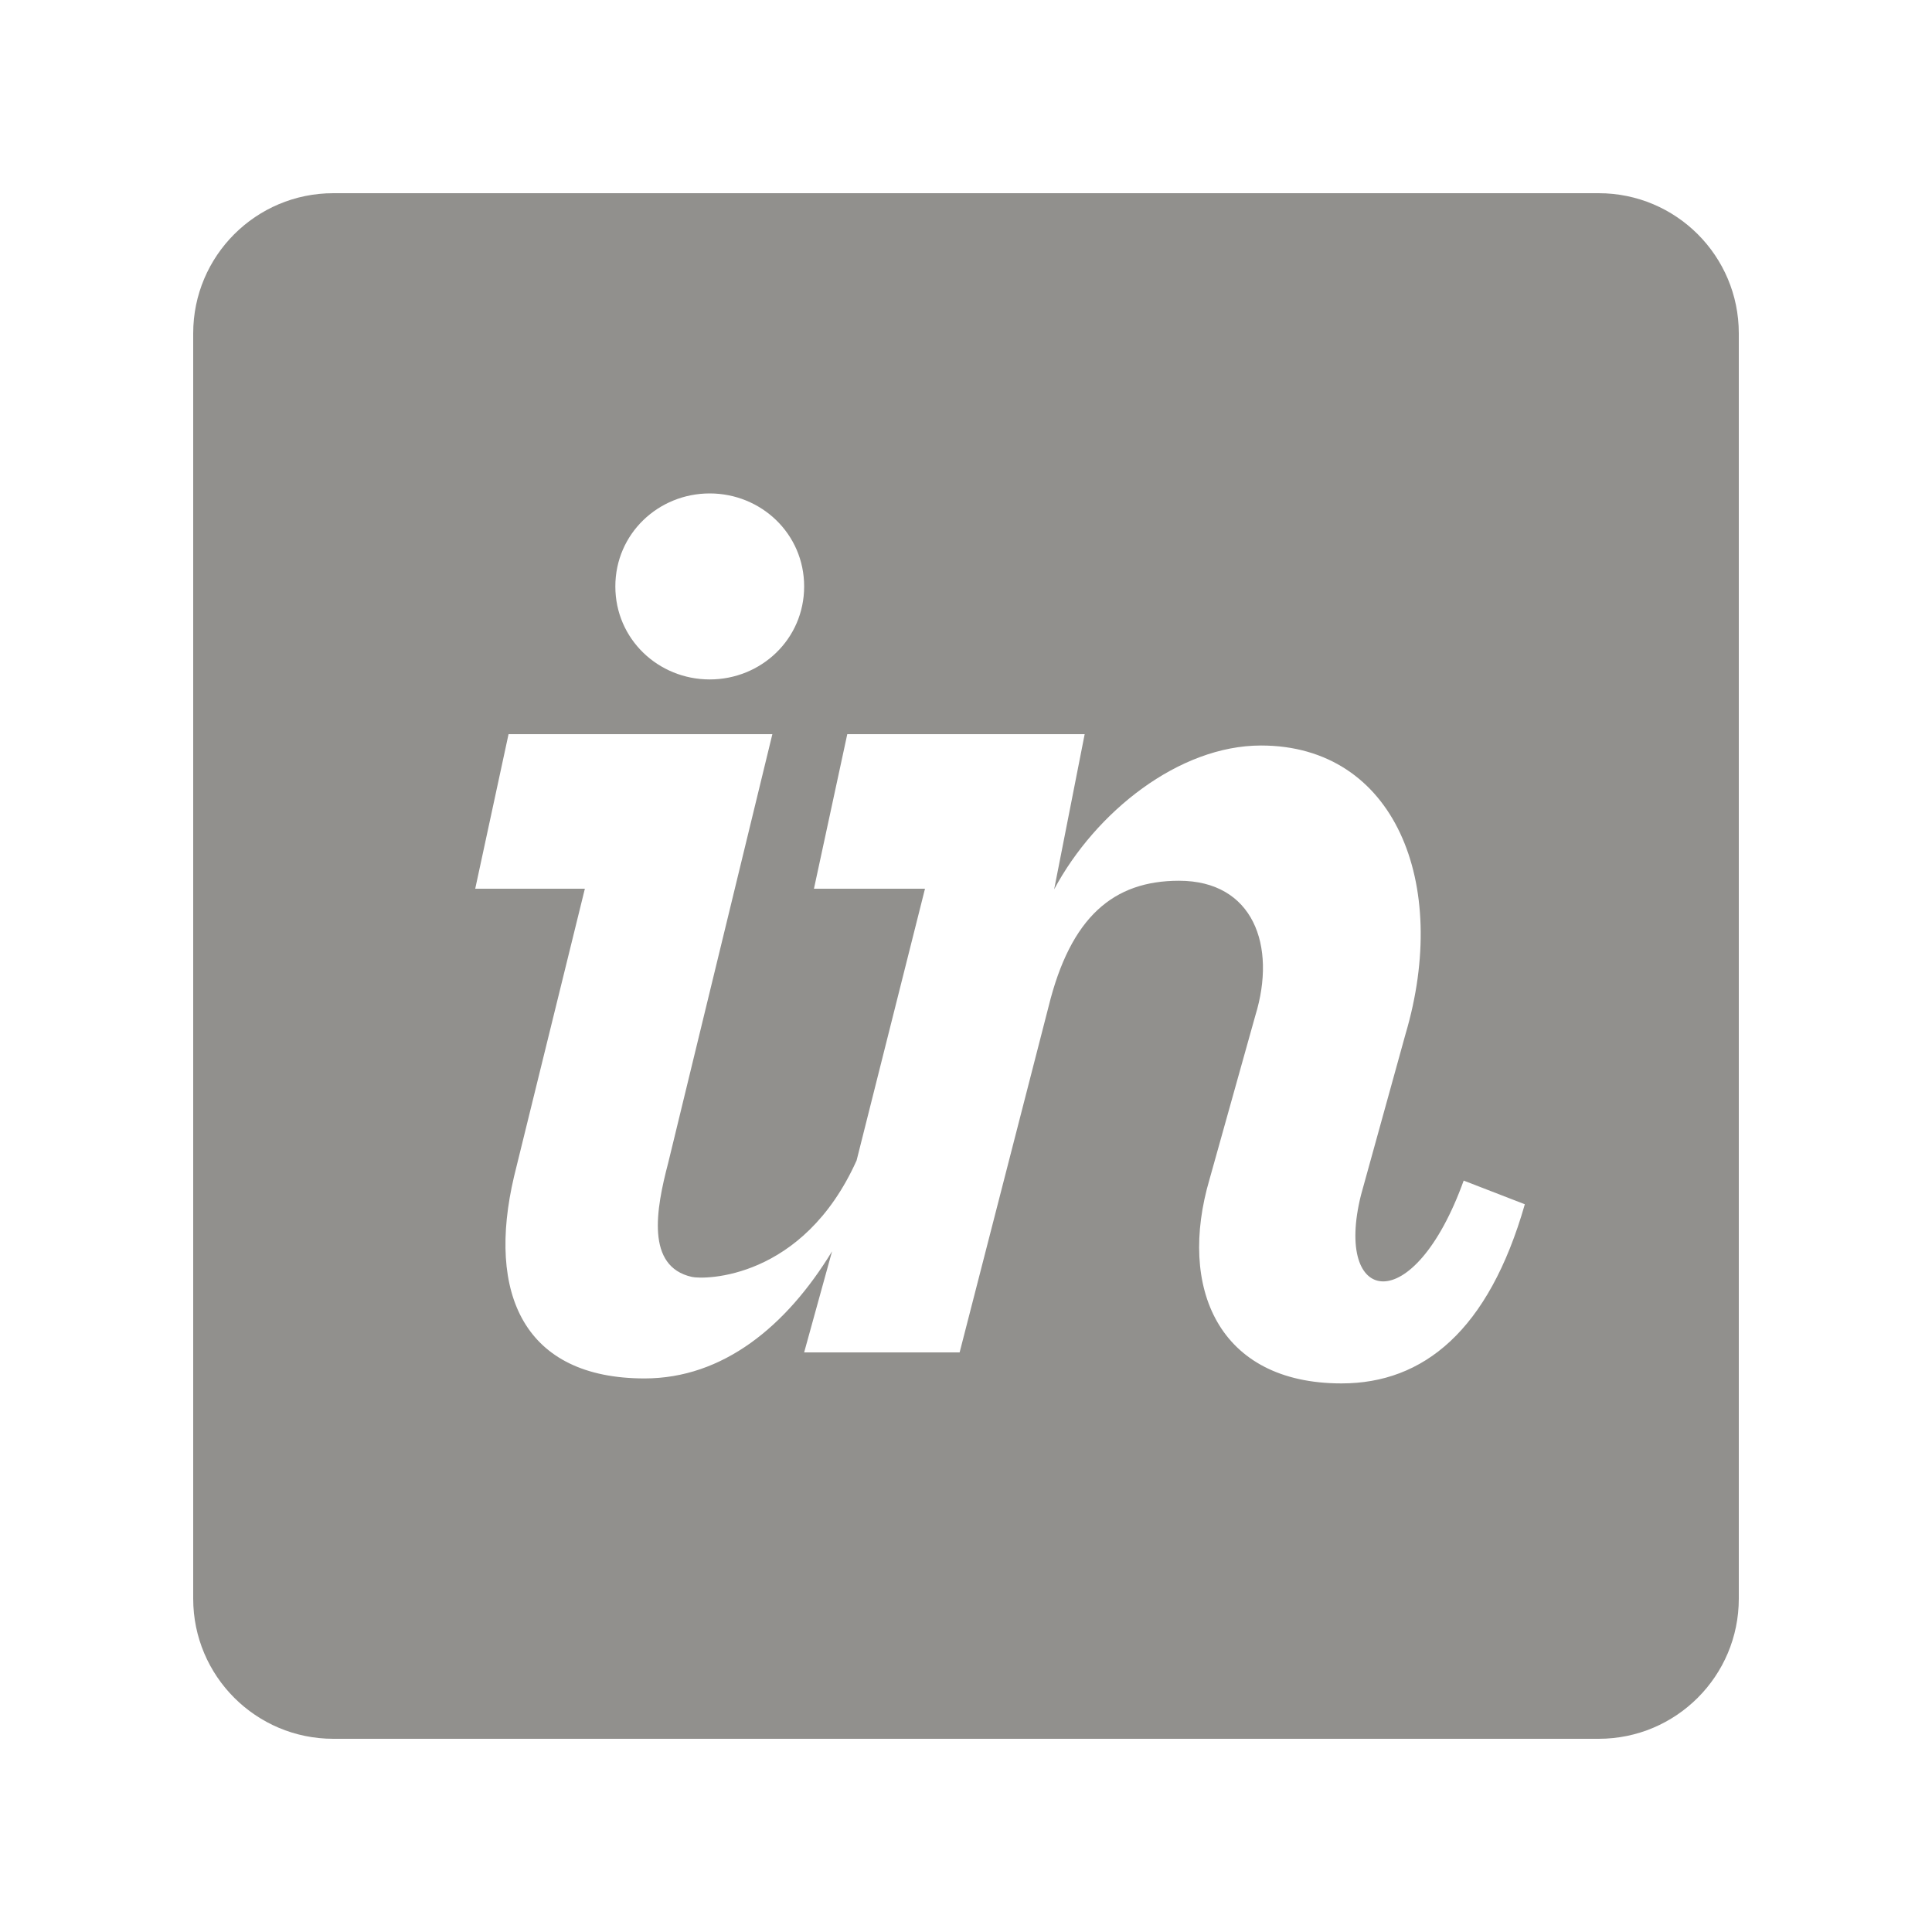 <!-- Generated by IcoMoon.io -->
<svg version="1.1" xmlns="http://www.w3.org/2000/svg" width="40" height="40" viewBox="0 0 40 40">
<title>mp-invision-</title>
<path fill="#91908d" d="M27.773 28.642c-2.557 0-3.389-1.99-2.731-4.226l0.949-3.392c0.445-1.448-0.046-2.789-1.581-2.789-1.352 0-2.243 0.742-2.702 2.611l-1.84 7.154h-3.219l0.578-2.093c-0.946 1.555-2.261 2.632-3.882 2.632-2.496 0-3.274-1.752-2.702-4.182l1.466-5.957h-2.27l0.69-3.2h5.462l-2.157 8.877c-0.254 0.965-0.464 2.146 0.49 2.36 0.256 0.058 2.299 0.061 3.411-2.411l1.416-5.626h-2.299l0.69-3.2h4.915l-0.632 3.213c0.862-1.61 2.587-2.978 4.283-2.978 2.762 0 3.92 2.842 2.99 5.981l-0.92 3.325c-0.57 2.283 1.085 2.587 2.126-0.298l1.266 0.49c-0.749 2.616-2.099 3.709-3.795 3.709zM14.694 10.216c1.064 0 1.955 0.834 1.955 1.925 0 1.093-0.891 1.926-1.955 1.926s-1.954-0.834-1.954-1.926c0-1.091 0.89-1.925 1.954-1.925zM33.099 4h-26.198c-1.602 0-2.901 1.298-2.901 2.901v26.198c0 1.602 1.299 2.901 2.901 2.901h26.198c1.602 0 2.901-1.299 2.901-2.901v-26.198c0-1.603-1.299-2.901-2.901-2.901z"></path>
</svg>
